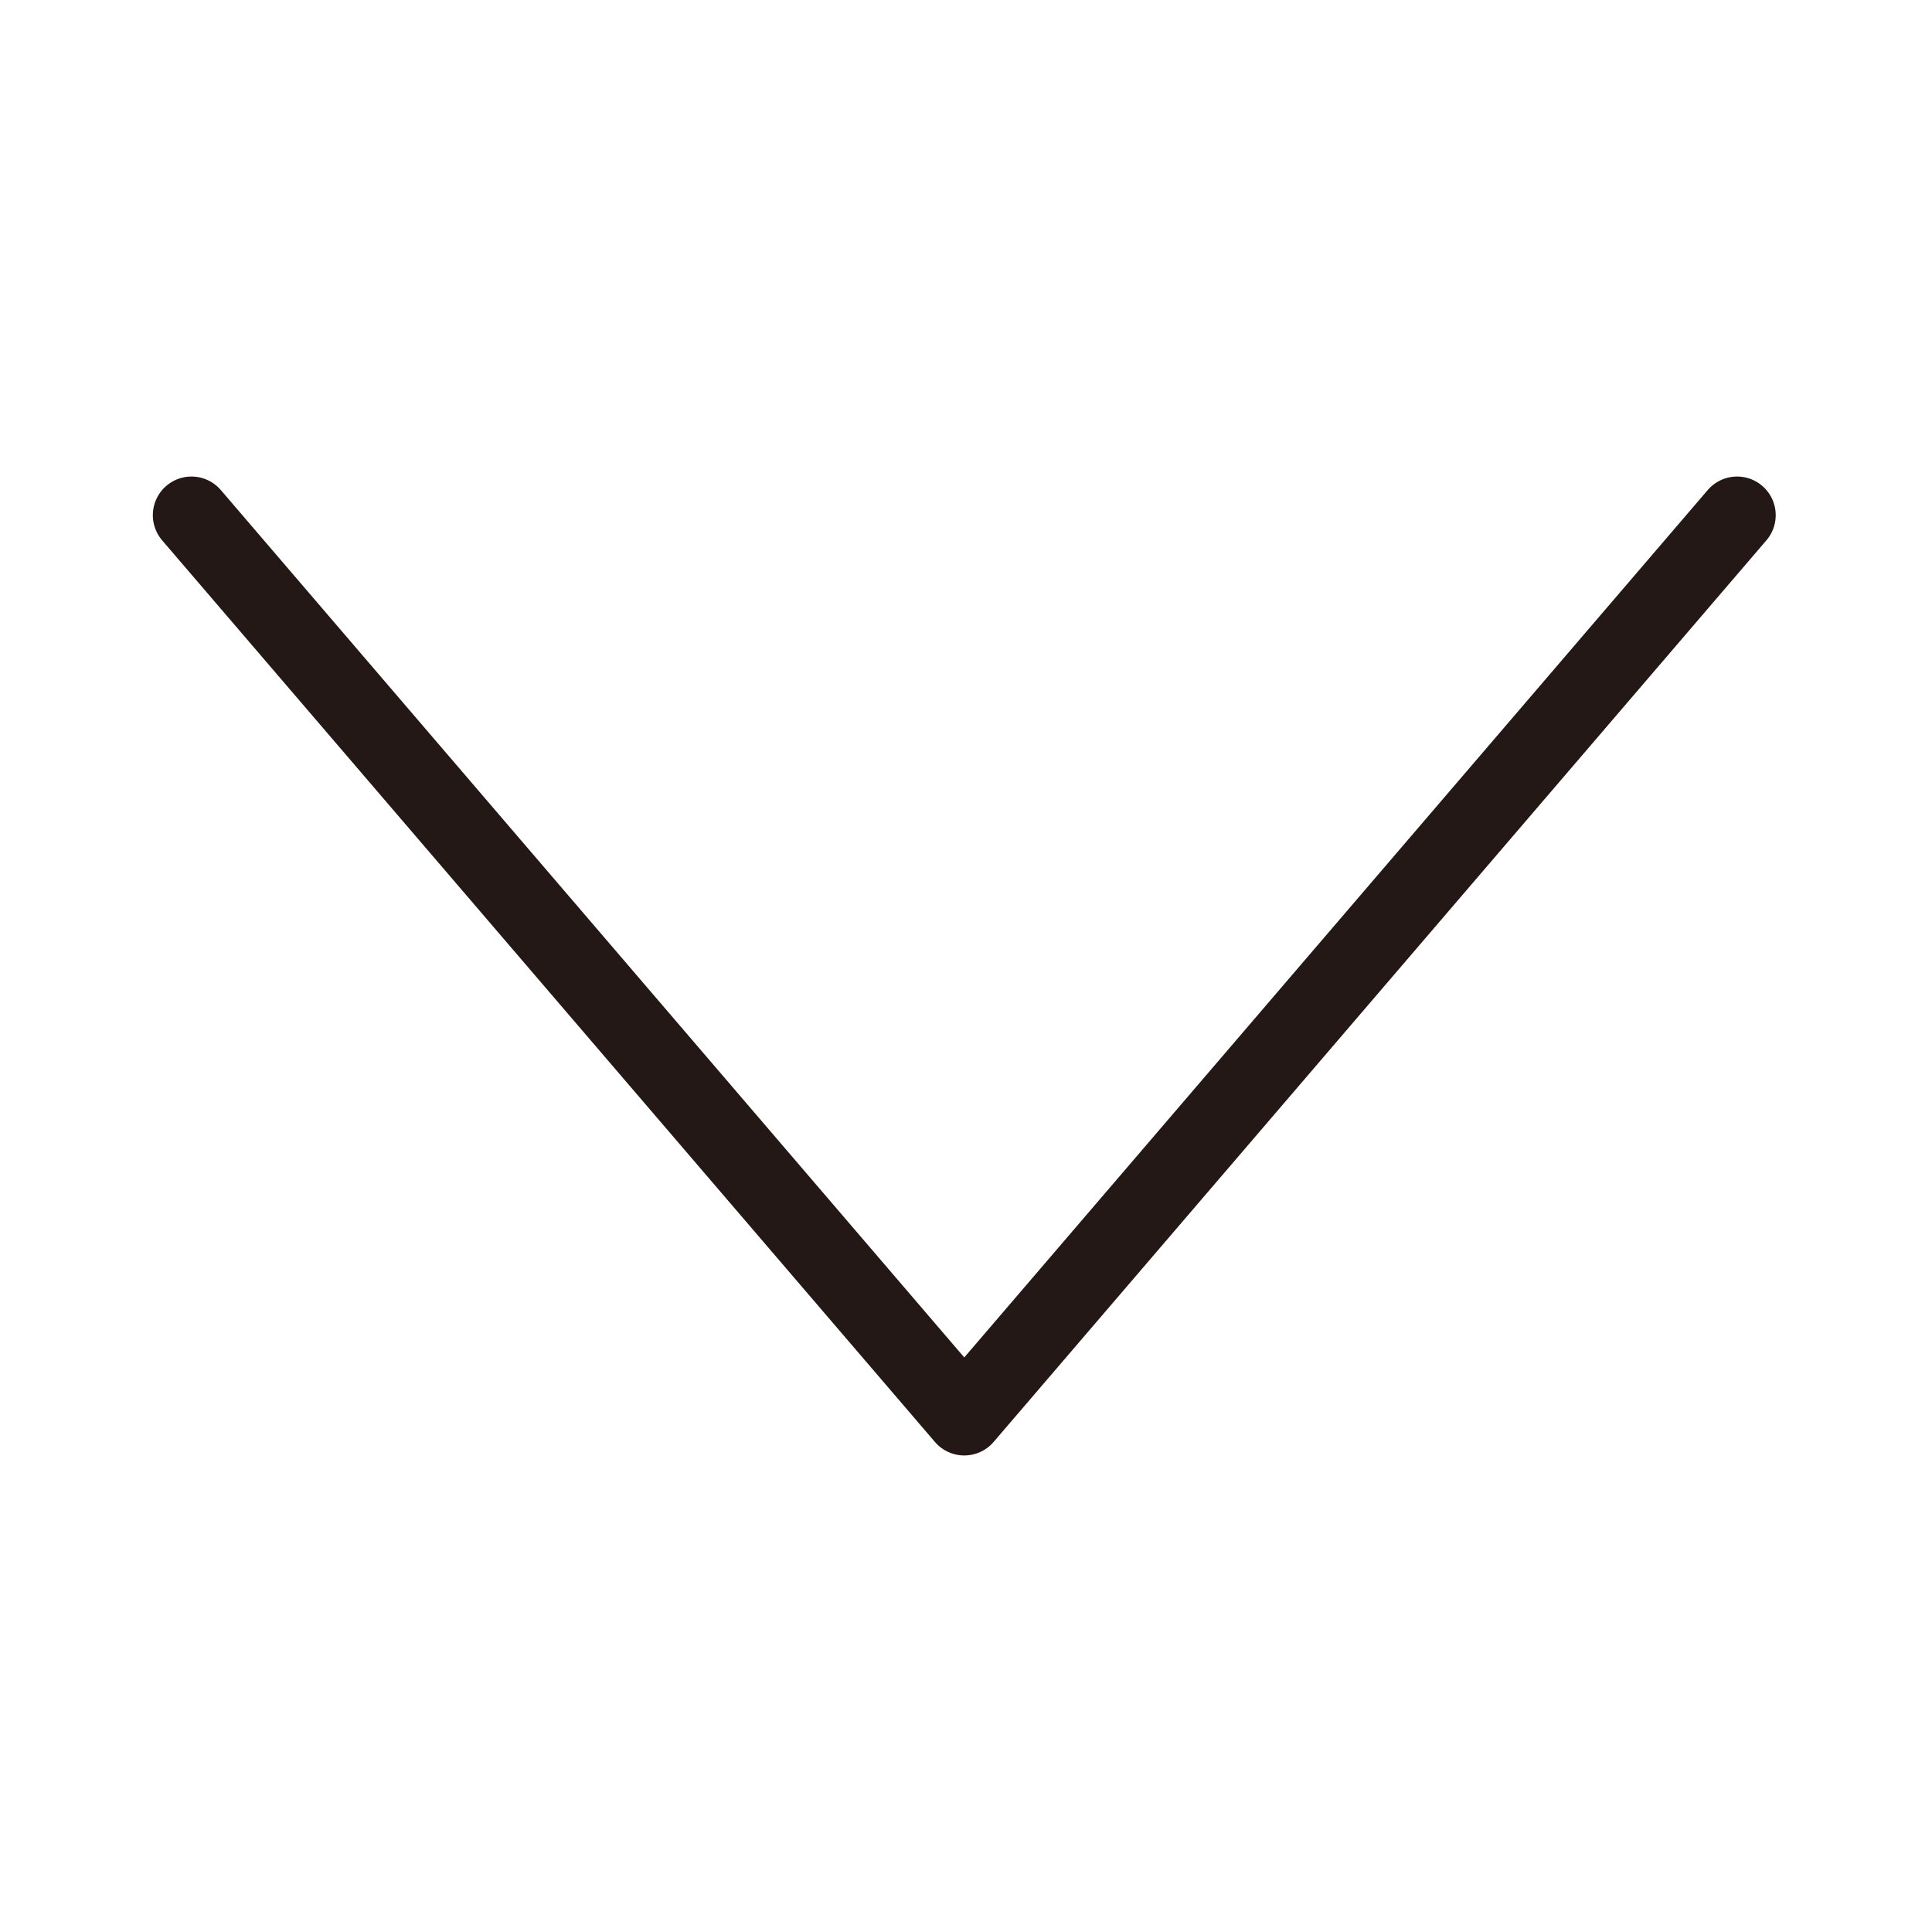 <?xml version="1.0" encoding="UTF-8"?>
<svg id="a" data-name="layer1" xmlns="http://www.w3.org/2000/svg" width="1000" height="1000" viewBox="0 0 1000 1000">
  <polyline points="99.106 266.655 499.106 733.345 899.106 266.655" fill="none" stroke="#231815" stroke-linecap="round" stroke-linejoin="round" stroke-width="40"/>
</svg>